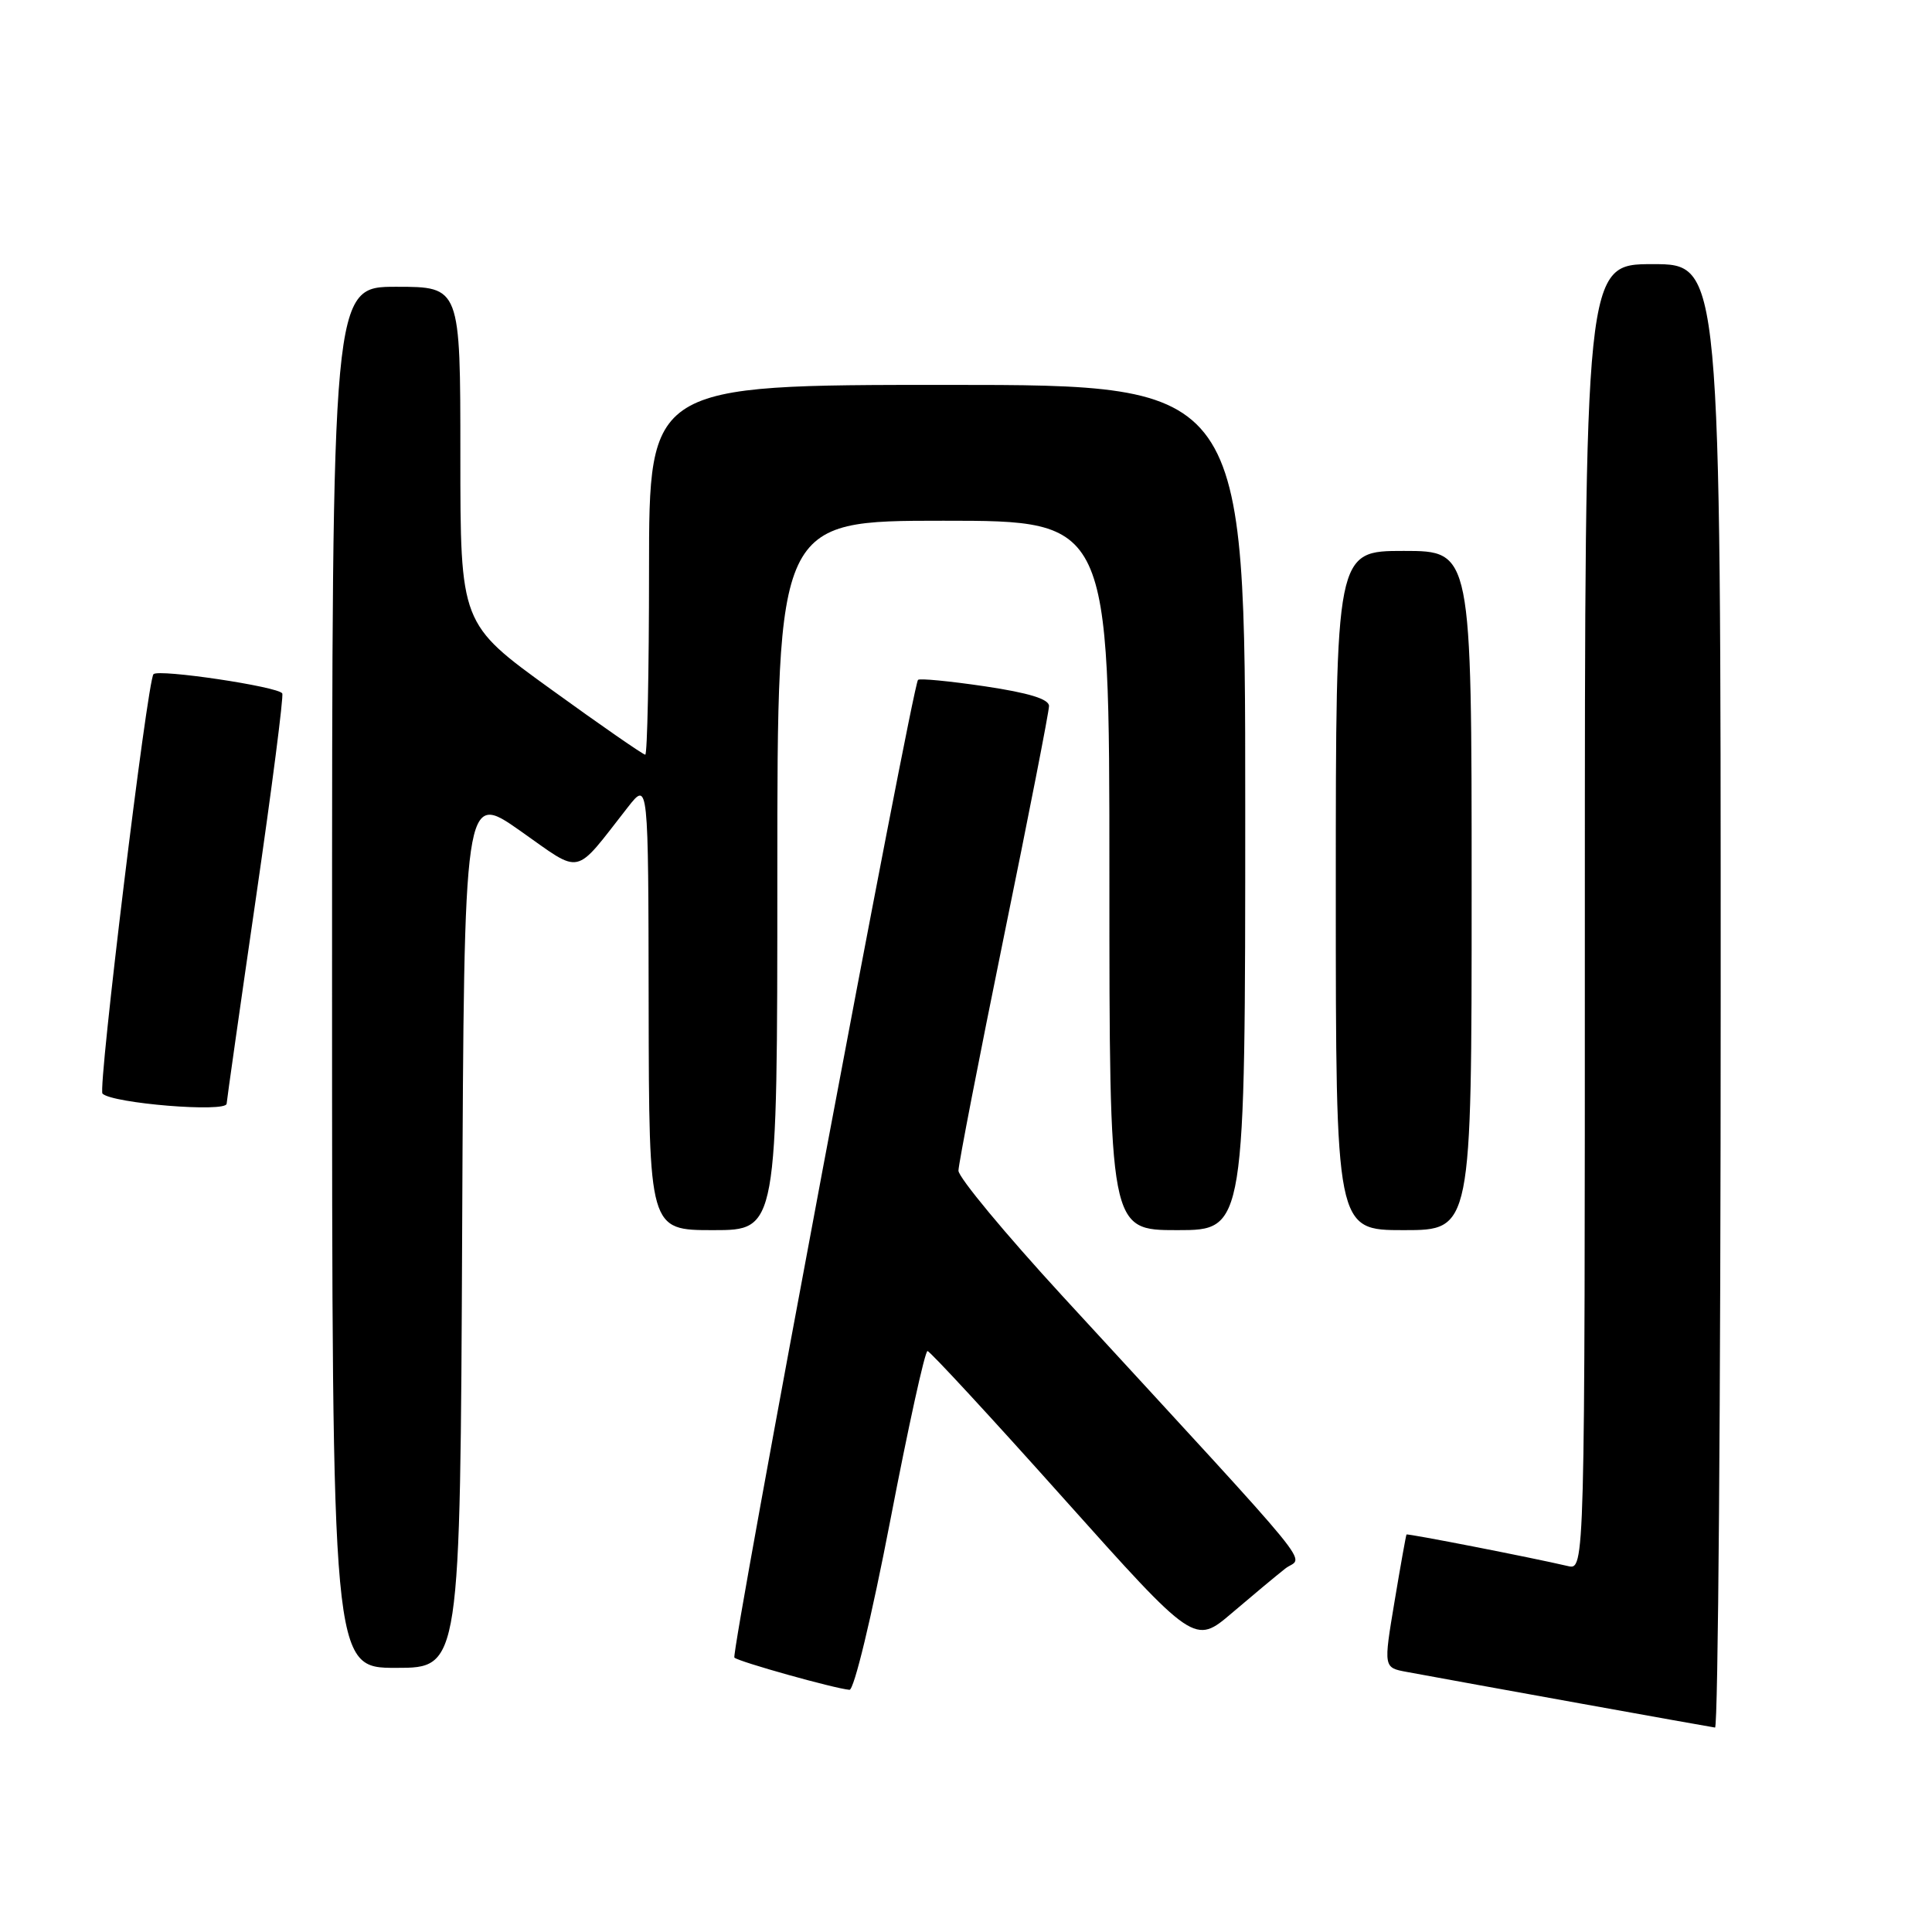 <?xml version="1.0" encoding="UTF-8" standalone="no"?>
<!DOCTYPE svg PUBLIC "-//W3C//DTD SVG 1.1//EN" "http://www.w3.org/Graphics/SVG/1.1/DTD/svg11.dtd" >
<svg xmlns="http://www.w3.org/2000/svg" xmlns:xlink="http://www.w3.org/1999/xlink" version="1.1" viewBox="0 0 256 256">
 <g >
 <path fill="currentColor"
d=" M 228.00 132.00 C 228.00 35.00 228.00 35.00 219.00 35.00 C 210.00 35.00 210.00 35.00 210.00 121.52 C 210.00 208.04 210.00 208.04 207.75 207.51 C 202.96 206.39 186.50 203.17 186.37 203.33 C 186.30 203.42 185.58 207.43 184.78 212.23 C 183.32 220.97 183.32 220.97 186.41 221.54 C 194.12 222.97 226.58 228.83 227.25 228.91 C 227.66 228.96 228.00 185.35 228.00 132.00 Z  M 117.96 201.50 C 120.34 189.12 122.56 179.01 122.90 179.02 C 123.23 179.04 131.33 187.80 140.89 198.50 C 158.29 217.95 158.29 217.95 163.25 213.72 C 165.97 211.40 169.15 208.75 170.31 207.84 C 172.67 205.98 175.95 209.99 140.75 171.70 C 133.19 163.47 127.00 156.01 127.00 155.12 C 127.01 154.23 129.71 140.32 133.00 124.20 C 136.30 108.09 139.00 94.29 139.00 93.55 C 139.00 92.63 136.33 91.81 130.50 90.94 C 125.82 90.25 121.83 89.86 121.64 90.09 C 120.87 90.99 96.81 219.14 97.31 219.64 C 97.85 220.18 110.57 223.74 112.56 223.91 C 113.16 223.96 115.49 214.30 117.96 201.50 Z  M 61.24 162.93 C 61.50 104.87 61.50 104.87 68.92 110.08 C 77.26 115.94 75.93 116.23 83.20 106.95 C 85.91 103.50 85.91 103.50 85.95 133.25 C 86.00 163.00 86.00 163.00 94.50 163.00 C 103.00 163.00 103.00 163.00 103.00 116.00 C 103.00 69.00 103.00 69.00 125.00 69.00 C 147.00 69.00 147.00 69.00 147.00 116.00 C 147.00 163.00 147.00 163.00 156.00 163.00 C 165.00 163.00 165.00 163.00 165.00 107.00 C 165.00 51.00 165.00 51.00 125.50 51.00 C 86.00 51.00 86.00 51.00 86.00 75.50 C 86.00 88.97 85.77 100.00 85.50 100.00 C 85.22 100.00 79.59 96.10 73.00 91.33 C 61.00 82.66 61.00 82.66 61.00 60.33 C 61.00 38.00 61.00 38.00 52.50 38.00 C 44.00 38.00 44.00 38.00 44.00 129.50 C 44.00 221.00 44.00 221.00 52.49 221.00 C 60.98 221.00 60.98 221.00 61.24 162.93 Z  M 195.00 118.00 C 195.00 73.00 195.00 73.00 186.00 73.00 C 177.00 73.00 177.00 73.00 177.00 118.00 C 177.00 163.00 177.00 163.00 186.00 163.00 C 195.00 163.00 195.00 163.00 195.00 118.00 Z  M 30.03 146.25 C 30.05 145.84 31.79 133.57 33.91 119.00 C 36.03 104.42 37.60 92.22 37.40 91.88 C 36.88 90.98 21.04 88.62 20.34 89.33 C 19.53 90.14 12.94 144.28 13.58 144.91 C 14.88 146.21 29.98 147.44 30.03 146.25 Z "/>
</g>
</svg>